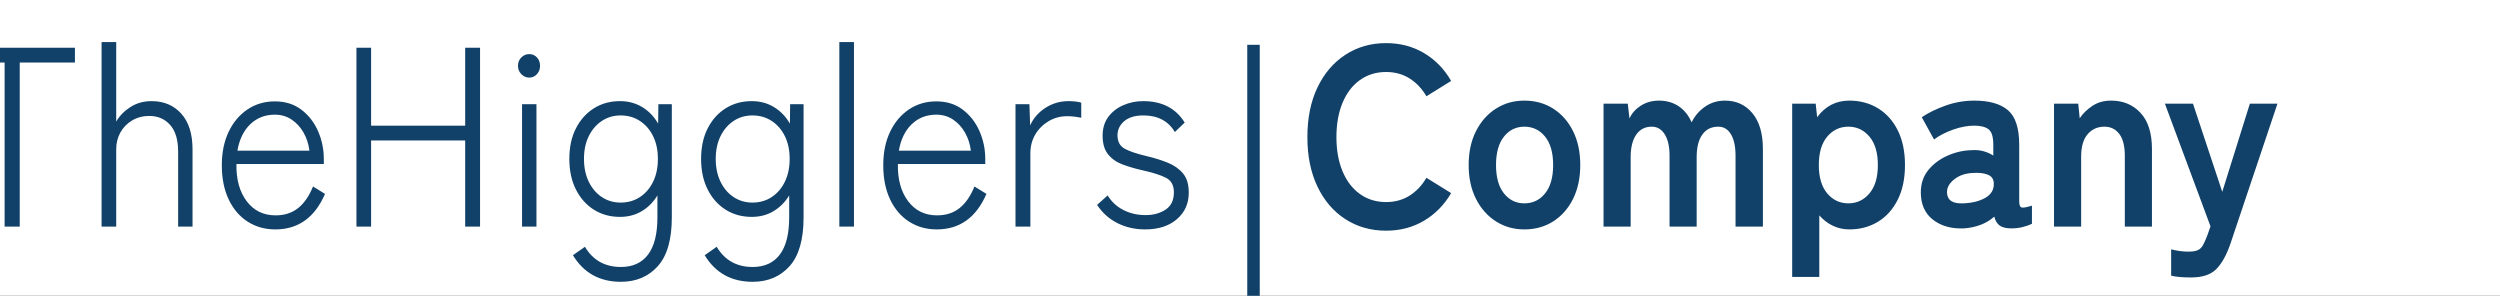 <svg xmlns="http://www.w3.org/2000/svg" preserveAspectRatio="none" viewBox="0 0 1 1" width="943.739" height="111.653">
<rect x="0" y="0" width="100%" height="100%" fill="#222222" /><g transform="matrix(0.001,-0,-0,0.009,-0.423,-2.514)"><defs></defs><g transform="matrix(
1,0,0,1,0,0)" style="mix-blend-mode: normal; opacity: 1"><g transform="matrix(
1920,0,-0,1080,0,0)" style="mix-blend-mode: normal; opacity: 1"><g transform="matrix(
0.001,-0,-0,0.001,-0,-0)"><path d="M0,0L0,1080L1920,1080L1920,0Z"  fill="#fff" /></g></g></g><defs></defs><g transform="matrix(
1,0,0,1,0,0)" style="mix-blend-mode: normal; opacity: 1"><g transform="matrix(
1,0,0,1,0,0)" style="mix-blend-mode: normal; opacity: 1"><g transform="matrix(
4,0,0,4,399.119,287.552)" style="mix-blend-mode: normal; opacity: 1"><g transform="matrix(
0.25,-0,-0,0.25,-99.78,-71.888)"><path d="M424.847,364.458L424.847,302.826L402.767,302.826L402.767,297.258L452.975,297.258L452.975,302.826L430.895,302.826L430.895,364.458L424.847,364.458ZM463.631,364.458L463.631,295.146L469.487,295.146L469.487,325.002Q471.503,321.738 475.199,319.53Q478.895,317.322 483.599,317.322Q490.991,317.322 495.503,322.026Q500.015,326.73 500.015,335.466L500.015,364.458L494.255,364.458L494.255,336.33Q494.255,329.61 491.039,326.25Q487.823,322.89 482.735,322.89Q478.895,322.89 475.871,324.57Q472.847,326.25 471.167,329.082Q469.487,331.914 469.487,335.37L469.487,364.458L463.631,364.458ZM533.135,365.514Q526.895,365.514 522.047,362.586Q517.199,359.658 514.463,354.234Q511.727,348.81 511.727,341.418Q511.727,334.218 514.463,328.842Q517.199,323.466 521.999,320.442Q526.799,317.418 532.943,317.418Q539.183,317.418 543.551,320.538Q547.919,323.658 550.223,328.602Q552.527,333.546 552.527,339.018L552.527,340.938L517.583,340.938Q517.391,349.578 521.663,354.906Q525.935,360.234 533.231,360.234Q538.607,360.234 542.255,357.498Q545.903,354.762 548.207,349.386L553.007,352.17Q546.863,365.514 533.135,365.514ZM517.967,335.946L546.767,335.946Q546.287,332.202 544.415,329.13Q542.543,326.058 539.615,324.234Q536.687,322.41 532.943,322.41Q527.087,322.41 523.103,326.01Q519.119,329.61 517.967,335.946ZM565.583,364.458L565.583,297.258L571.439,297.258L571.439,326.538L609.071,326.538L609.071,297.258L615.023,297.258L615.023,364.458L609.071,364.458L609.071,332.106L571.439,332.106L571.439,364.458L565.583,364.458ZM631.823,364.458L631.823,318.474L637.583,318.474L637.583,364.458L631.823,364.458ZM634.703,308.49Q632.879,308.49 631.535,307.194Q630.191,305.898 630.191,304.074Q630.191,302.154 631.535,300.906Q632.879,299.658 634.703,299.658Q636.527,299.658 637.775,300.906Q639.023,302.154 639.023,304.074Q639.023,305.898 637.775,307.194Q636.527,308.49 634.703,308.49ZM671.375,385.194Q658.607,385.194 652.175,375.21L656.975,372.042Q661.775,379.626 671.375,379.626Q678.479,379.626 682.223,374.97Q685.967,370.314 685.967,361.002L685.967,352.746Q683.567,356.49 679.727,358.65Q675.887,360.81 670.991,360.81Q665.135,360.81 660.575,358.122Q656.015,355.434 653.375,350.538Q650.735,345.642 650.735,339.018Q650.735,332.394 653.375,327.546Q656.015,322.698 660.575,320.01Q665.135,317.322 670.991,317.322Q675.983,317.322 679.919,319.578Q683.855,321.834 686.255,325.77L686.351,318.474L691.727,318.474L691.727,361.002Q691.727,373.482 686.111,379.338Q680.495,385.194 671.375,385.194ZM671.279,355.434Q675.599,355.434 678.959,353.37Q682.319,351.306 684.239,347.61Q686.159,343.914 686.159,339.018Q686.159,334.122 684.239,330.474Q682.319,326.826 678.959,324.762Q675.599,322.698 671.279,322.698Q667.055,322.698 663.743,324.762Q660.431,326.826 658.511,330.474Q656.591,334.122 656.591,339.018Q656.591,343.914 658.511,347.61Q660.431,351.306 663.743,353.37Q667.055,355.434 671.279,355.434ZM724.079,385.194Q711.311,385.194 704.879,375.21L709.679,372.042Q714.479,379.626 724.079,379.626Q731.183,379.626 734.927,374.97Q738.671,370.314 738.671,361.002L738.671,352.746Q736.271,356.49 732.431,358.65Q728.591,360.81 723.695,360.81Q717.839,360.81 713.279,358.122Q708.719,355.434 706.079,350.538Q703.439,345.642 703.439,339.018Q703.439,332.394 706.079,327.546Q708.719,322.698 713.279,320.01Q717.839,317.322 723.695,317.322Q728.687,317.322 732.623,319.578Q736.559,321.834 738.959,325.77L739.055,318.474L744.431,318.474L744.431,361.002Q744.431,373.482 738.815,379.338Q733.199,385.194 724.079,385.194ZM723.983,355.434Q728.303,355.434 731.663,353.37Q735.023,351.306 736.943,347.61Q738.863,343.914 738.863,339.018Q738.863,334.122 736.943,330.474Q735.023,326.826 731.663,324.762Q728.303,322.698 723.983,322.698Q719.759,322.698 716.447,324.762Q713.135,326.826 711.215,330.474Q709.295,334.122 709.295,339.018Q709.295,343.914 711.215,347.61Q713.135,351.306 716.447,353.37Q719.759,355.434 723.983,355.434ZM758.735,364.458L758.735,295.146L764.591,295.146L764.591,364.458L758.735,364.458ZM797.711,365.514Q791.471,365.514 786.623,362.586Q781.775,359.658 779.039,354.234Q776.303,348.81 776.303,341.418Q776.303,334.218 779.039,328.842Q781.775,323.466 786.575,320.442Q791.375,317.418 797.519,317.418Q803.759,317.418 808.127,320.538Q812.495,323.658 814.799,328.602Q817.103,333.546 817.103,339.018L817.103,340.938L782.159,340.938Q781.967,349.578 786.239,354.906Q790.511,360.234 797.807,360.234Q803.183,360.234 806.831,357.498Q810.479,354.762 812.783,349.386L817.583,352.17Q811.439,365.514 797.711,365.514ZM782.543,335.946L811.343,335.946Q810.863,332.202 808.991,329.13Q807.119,326.058 804.191,324.234Q801.263,322.41 797.519,322.41Q791.663,322.41 787.679,326.01Q783.695,329.61 782.543,335.946ZM829.199,364.458L829.199,318.474L834.767,318.474L835.055,326.442Q836.975,322.41 841.151,319.866Q845.327,317.322 850.415,317.322Q851.759,317.322 853.151,317.466Q854.543,317.61 855.503,317.898L855.503,323.562Q854.639,323.37 853.055,323.178Q851.471,322.986 849.839,322.986Q845.807,322.986 842.447,324.858Q839.087,326.73 837.119,329.85Q835.151,332.97 835.151,336.906L835.151,364.458L829.199,364.458ZM881.039,365.514Q874.895,365.514 869.903,363.114Q864.911,360.714 861.839,356.298L866.063,352.746Q868.367,356.298 872.351,358.218Q876.335,360.138 881.231,360.138Q885.935,360.138 889.247,358.074Q892.559,356.01 892.559,351.594Q892.559,347.658 889.391,346.122Q886.223,344.586 879.695,343.242Q875.663,342.378 872.063,341.13Q868.463,339.882 866.255,337.338Q864.047,334.794 864.047,330.282Q864.047,326.154 866.303,323.274Q868.559,320.394 872.303,318.858Q876.047,317.322 880.271,317.322Q891.599,317.322 896.879,325.386L892.943,328.938Q889.007,322.698 880.367,322.698Q875.375,322.698 872.687,324.858Q869.999,327.018 869.999,330.186Q869.999,333.738 872.927,335.226Q875.855,336.714 881.999,338.058Q886.319,339.018 890.111,340.458Q893.903,341.898 896.207,344.49Q898.511,347.082 898.511,351.69Q898.511,357.834 893.759,361.674Q889.007,365.514 881.039,365.514Z"  fill="#114169" stroke="#114169" stroke-width="0" stroke-dasharray="none" stroke-dashoffset="0" stroke-linecap="butt" stroke-linejoin="miter" stroke-miterlimit="4"  /></g></g><g transform="matrix(
4,0,0,4,942.496,287.552)" style="mix-blend-mode: normal; opacity: 1"><g transform="matrix(
0.25,-0,-0,0.25,-235.624,-71.888)"><path d="M977.44,365.994Q968.32,365.994 961.168,361.674Q954.016,357.354 949.984,349.434Q945.952,341.514 945.952,330.858Q945.952,320.106 949.984,312.186Q954.016,304.266 961.168,299.898Q968.32,295.53 977.44,295.53Q985.888,295.53 992.608,299.274Q999.328,303.018 1003.456,309.738L993.568,315.498Q990.88,311.178 986.8,308.778Q982.72,306.378 977.44,306.378Q971.488,306.378 966.976,309.402Q962.464,312.426 960.016,317.946Q957.568,323.466 957.568,330.858Q957.568,338.154 960.016,343.674Q962.464,349.194 966.976,352.218Q971.488,355.242 977.44,355.242Q982.72,355.242 986.8,352.842Q990.88,350.442 993.568,346.122L1003.456,351.882Q999.328,358.506 992.608,362.25Q985.888,365.994 977.44,365.994ZM1032.736,365.514Q1026.4,365.514 1021.36,362.49Q1016.32,359.466 1013.392,354.042Q1010.464,348.618 1010.464,341.322Q1010.464,334.026 1013.392,328.602Q1016.32,323.178 1021.36,320.154Q1026.4,317.13 1032.736,317.13Q1039.264,317.13 1044.304,320.154Q1049.344,323.178 1052.224,328.602Q1055.104,334.026 1055.104,341.322Q1055.104,348.618 1052.224,354.042Q1049.344,359.466 1044.304,362.49Q1039.264,365.514 1032.736,365.514ZM1032.736,355.722Q1037.824,355.722 1041.04,351.978Q1044.256,348.234 1044.256,341.322Q1044.256,334.41 1041.04,330.666Q1037.824,326.922 1032.736,326.922Q1027.744,326.922 1024.576,330.666Q1021.408,334.41 1021.408,341.322Q1021.408,348.234 1024.576,351.978Q1027.744,355.722 1032.736,355.722ZM1064.416,364.458L1064.416,318.282L1074.112,318.282L1074.784,323.85Q1076.128,320.97 1079.296,319.05Q1082.464,317.13 1086.592,317.13Q1091.104,317.13 1094.464,319.242Q1097.824,321.354 1099.648,325.29Q1101.472,321.738 1104.976,319.434Q1108.48,317.13 1112.992,317.13Q1119.808,317.13 1123.984,321.882Q1128.16,326.634 1128.16,335.274L1128.16,364.458L1117.216,364.458L1117.216,337.77Q1117.216,332.682 1115.392,329.802Q1113.568,326.922 1110.304,326.922Q1106.176,326.922 1103.92,329.898Q1101.664,332.874 1101.664,338.346L1101.664,364.458L1090.816,364.458L1090.816,337.77Q1090.816,332.682 1088.896,329.802Q1086.976,326.922 1083.712,326.922Q1079.68,326.922 1077.472,329.946Q1075.264,332.97 1075.264,338.346L1075.264,364.458L1064.416,364.458ZM1139.872,383.37L1139.872,318.282L1149.28,318.282L1149.856,323.37Q1154.752,317.13 1162.72,317.13Q1169.152,317.13 1174.192,320.01Q1179.232,322.89 1182.112,328.314Q1184.992,333.738 1184.992,341.322Q1184.992,348.906 1182.112,354.33Q1179.232,359.754 1174.192,362.634Q1169.152,365.514 1162.72,365.514Q1159.168,365.514 1156.096,364.122Q1153.024,362.73 1150.72,360.234L1150.72,383.37L1139.872,383.37ZM1162.336,355.722Q1167.424,355.722 1170.784,351.978Q1174.144,348.234 1174.144,341.322Q1174.144,334.41 1170.784,330.666Q1167.424,326.922 1162.336,326.922Q1157.248,326.922 1153.888,330.666Q1150.528,334.41 1150.528,341.322Q1150.528,348.234 1153.888,351.978Q1157.248,355.722 1162.336,355.722ZM1208.512,365.13Q1201.024,365.418 1196.176,361.866Q1191.328,358.314 1191.328,351.594Q1191.328,346.698 1194.304,343.242Q1197.28,339.786 1201.984,337.818Q1206.688,335.85 1211.68,335.754Q1214.176,335.562 1216.384,336.138Q1218.592,336.714 1220.32,337.77L1220.32,333.738Q1220.32,329.226 1218.4,327.882Q1216.48,326.538 1212.736,326.538Q1208.704,326.538 1204.24,328.026Q1199.776,329.514 1196.608,331.722L1191.712,323.37Q1195.648,320.874 1201.216,319.002Q1206.784,317.13 1212.736,317.13Q1221.664,317.13 1226.176,320.73Q1230.688,324.33 1230.688,333.738L1230.688,354.954Q1230.688,356.97 1231.6,357.258Q1232.512,357.546 1235.776,356.586L1235.776,363.402Q1234.336,364.074 1232.176,364.602Q1230.016,365.13 1227.52,365.13Q1224.544,365.13 1222.96,364.122Q1221.376,363.114 1220.704,360.714Q1218.304,362.73 1215.136,363.834Q1211.968,364.938 1208.512,365.13ZM1208.32,355.722Q1213.696,355.53 1217.2,353.61Q1220.704,351.69 1220.512,348.138Q1220.416,345.834 1218.16,344.97Q1215.904,344.106 1212.544,344.298Q1207.84,344.394 1204.768,346.65Q1201.696,348.906 1201.792,351.69Q1201.984,356.01 1208.32,355.722ZM1244.608,364.458L1244.608,318.282L1254.304,318.282L1254.88,323.754Q1256.8,321.066 1259.968,319.098Q1263.136,317.13 1267.456,317.13Q1274.656,317.13 1279.216,321.738Q1283.776,326.346 1283.776,335.274L1283.776,364.458L1272.928,364.458L1272.928,337.866Q1272.928,332.394 1270.72,329.658Q1268.512,326.922 1264.768,326.922Q1260.64,326.922 1258.048,329.754Q1255.456,332.586 1255.456,338.154L1255.456,364.458L1244.608,364.458ZM1299.424,383.562Q1297.12,383.562 1295.104,383.418Q1293.088,383.274 1291.456,382.89L1291.456,373.002Q1293.088,373.386 1294.864,373.626Q1296.64,373.866 1298.272,373.866Q1300.864,373.866 1302.16,373.29Q1303.456,372.714 1304.224,371.37Q1304.992,370.026 1305.952,367.722L1307.2,364.362L1288.96,318.282L1300.192,318.282L1311.904,351.402L1322.944,318.282L1333.984,318.282L1315.168,370.89Q1312.864,377.226 1309.552,380.394Q1306.24,383.562 1299.424,383.562Z"  fill="#114169" stroke="#114169" stroke-width="0" stroke-dasharray="none" stroke-dashoffset="0" stroke-linecap="butt" stroke-linejoin="miter" stroke-miterlimit="4"  /></g></g><g transform="matrix(
0,93.649,-2,0,924.4,287.552)" style="mix-blend-mode: normal; opacity: 1"><g transform="matrix(
0,-0.5,0.011,0,-3.071,462.2)"><path d="M924.4,287.552L924.4,381.201"  fill="#114169" stroke="#114169" stroke-width="5" stroke-dasharray="none" stroke-dashoffset="0" stroke-linecap="butt" stroke-linejoin="miter" stroke-miterlimit="4"  /></g></g><g transform="matrix(
943.739,0,0,111.653,399.119,280.68)" style="mix-blend-mode: normal; opacity: 1"><g transform="matrix(
0.001,-0,-0,0.009,-0.423,-2.514)"><path d="M399.119,280.68L399.119,392.332L1342.858,392.332L1342.858,280.68Z"  fill="#000000" fill-opacity="0.000" /></g></g></g></g></g></svg>